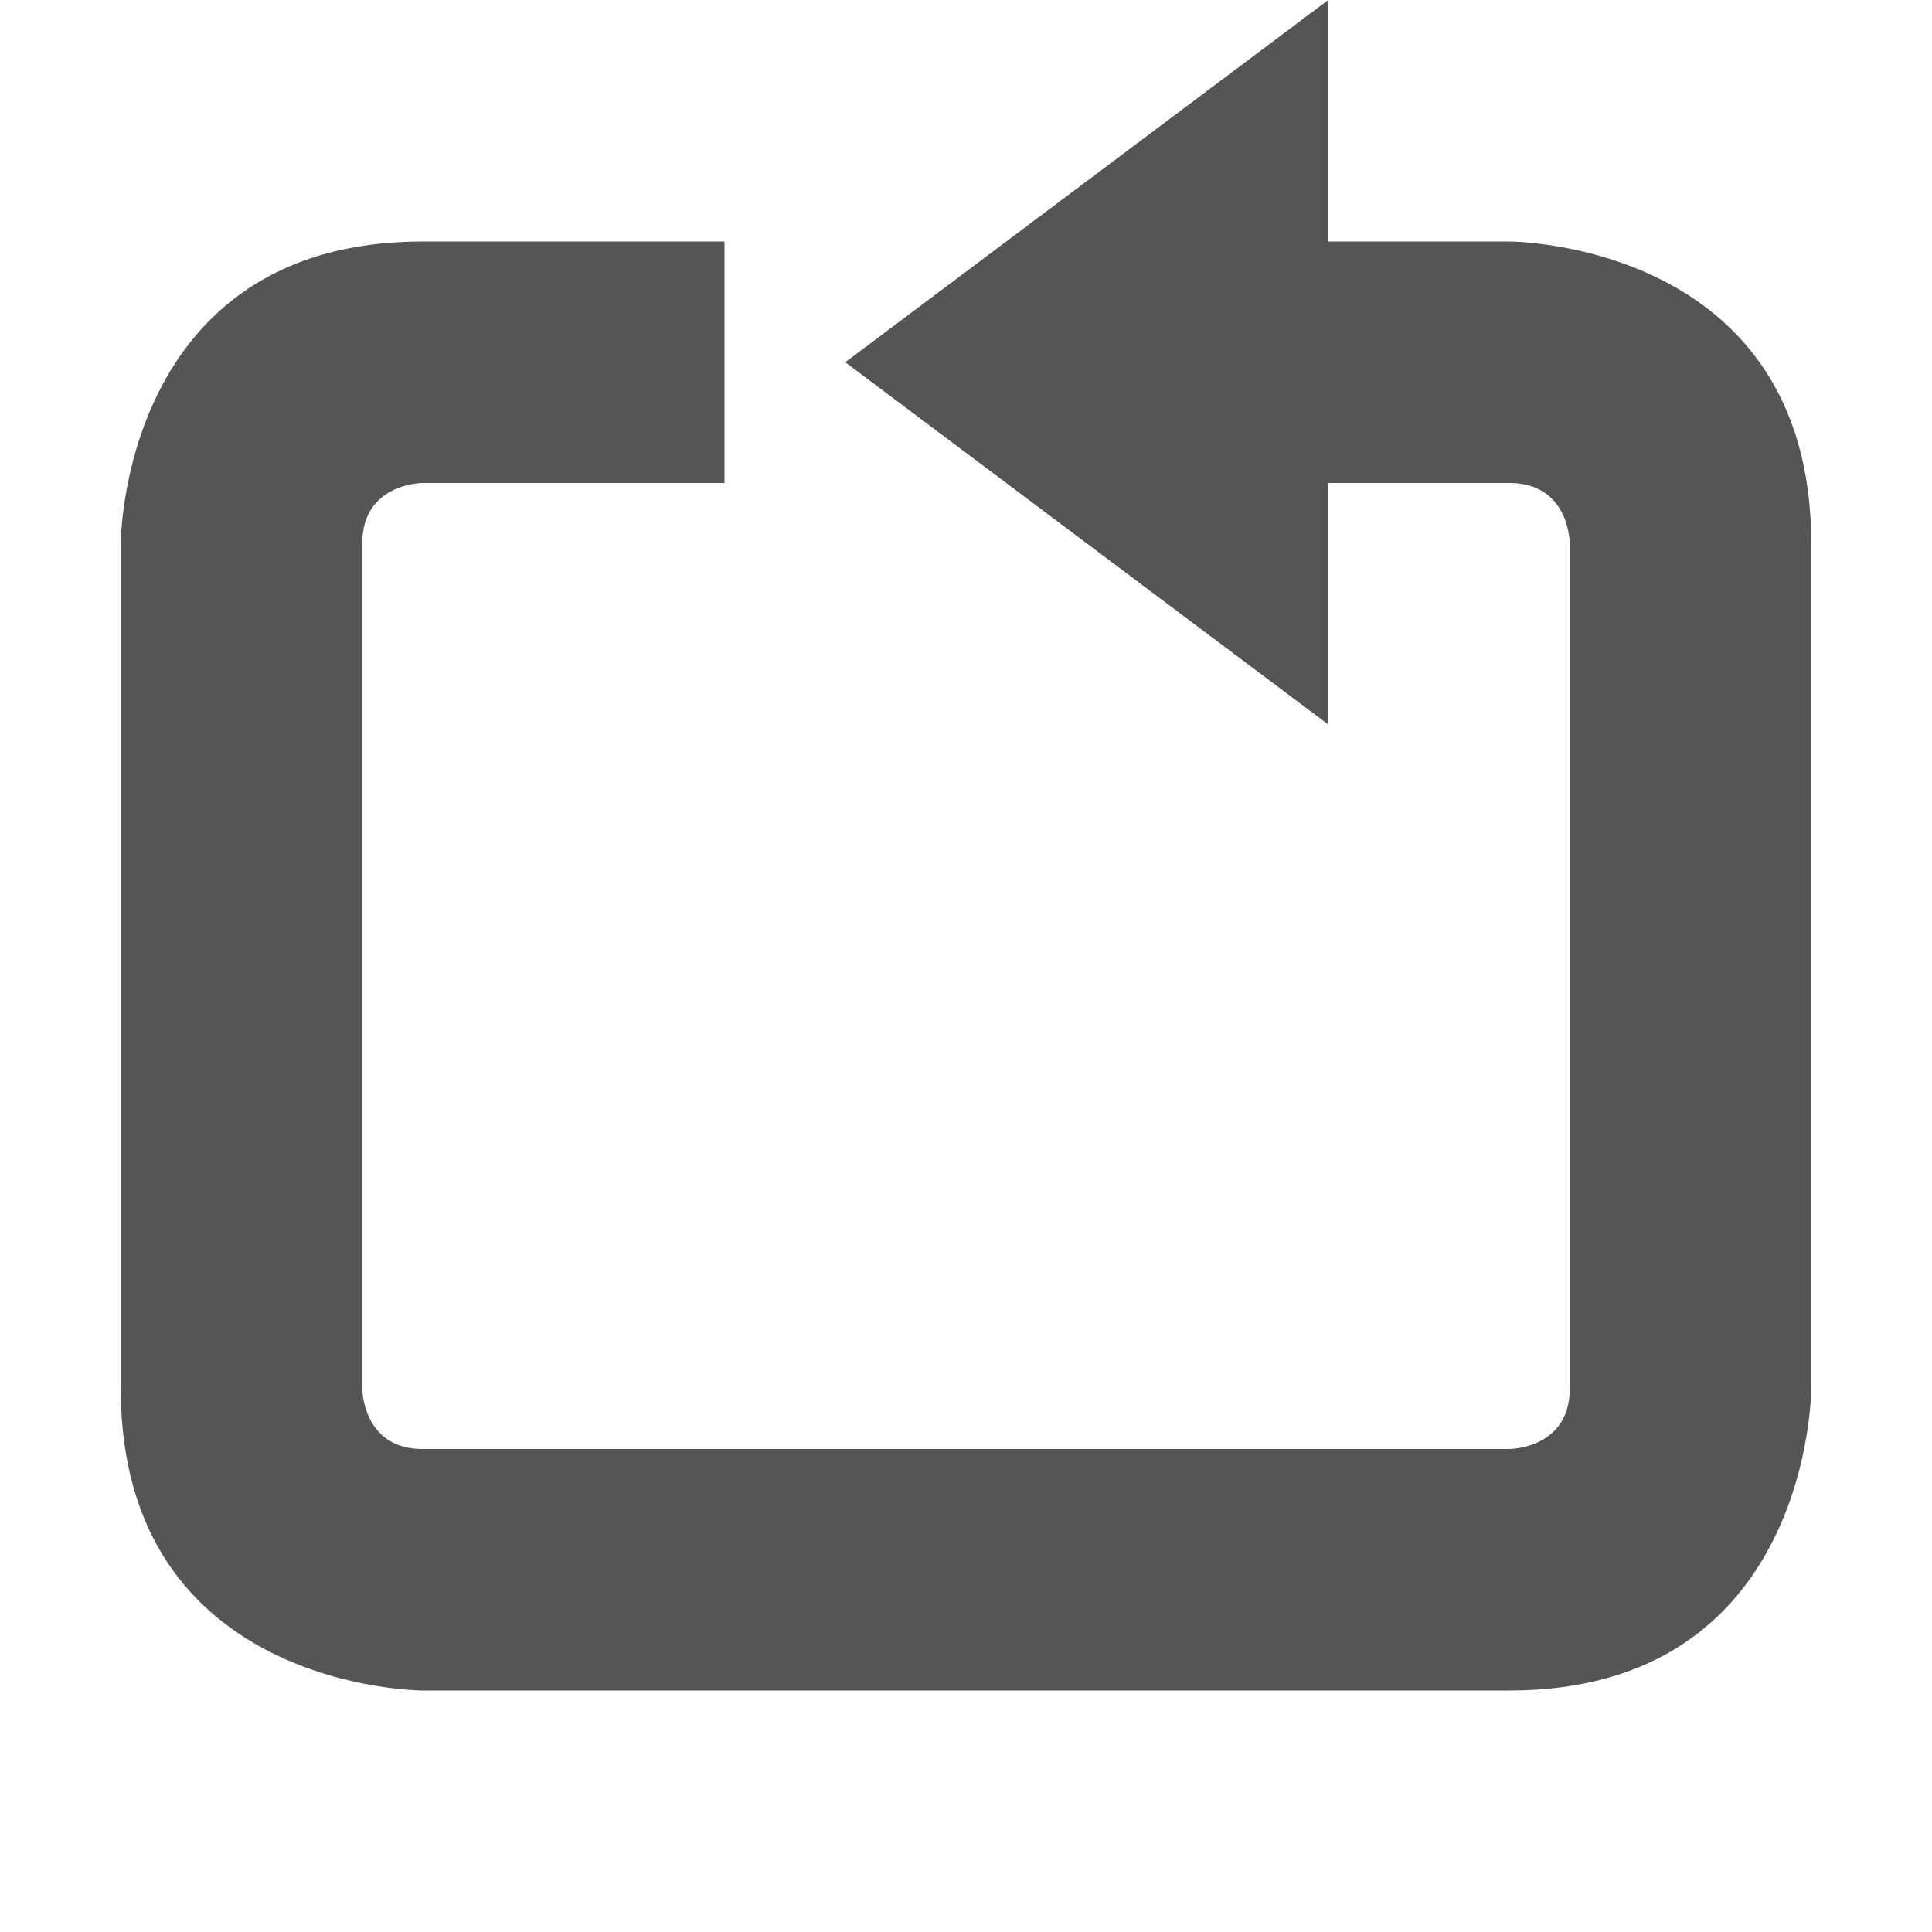 <svg height="16" width="16" xmlns="http://www.w3.org/2000/svg"><path d="m11 0v2h1.5s2.5 0 2.5 2.5v7s0 2.5-2.5 2.5h-9s-2.5 0-2.5-2.5v-7s0-2.5 2.5-2.5h2.5v2h-2.5s-.5 0-.5.5v7s0 .5.5.5h9s .5 0 .5-.5v-7s0-.5-.5-.5h-1.5v2l-4-3z" fill="#555"/></svg>
